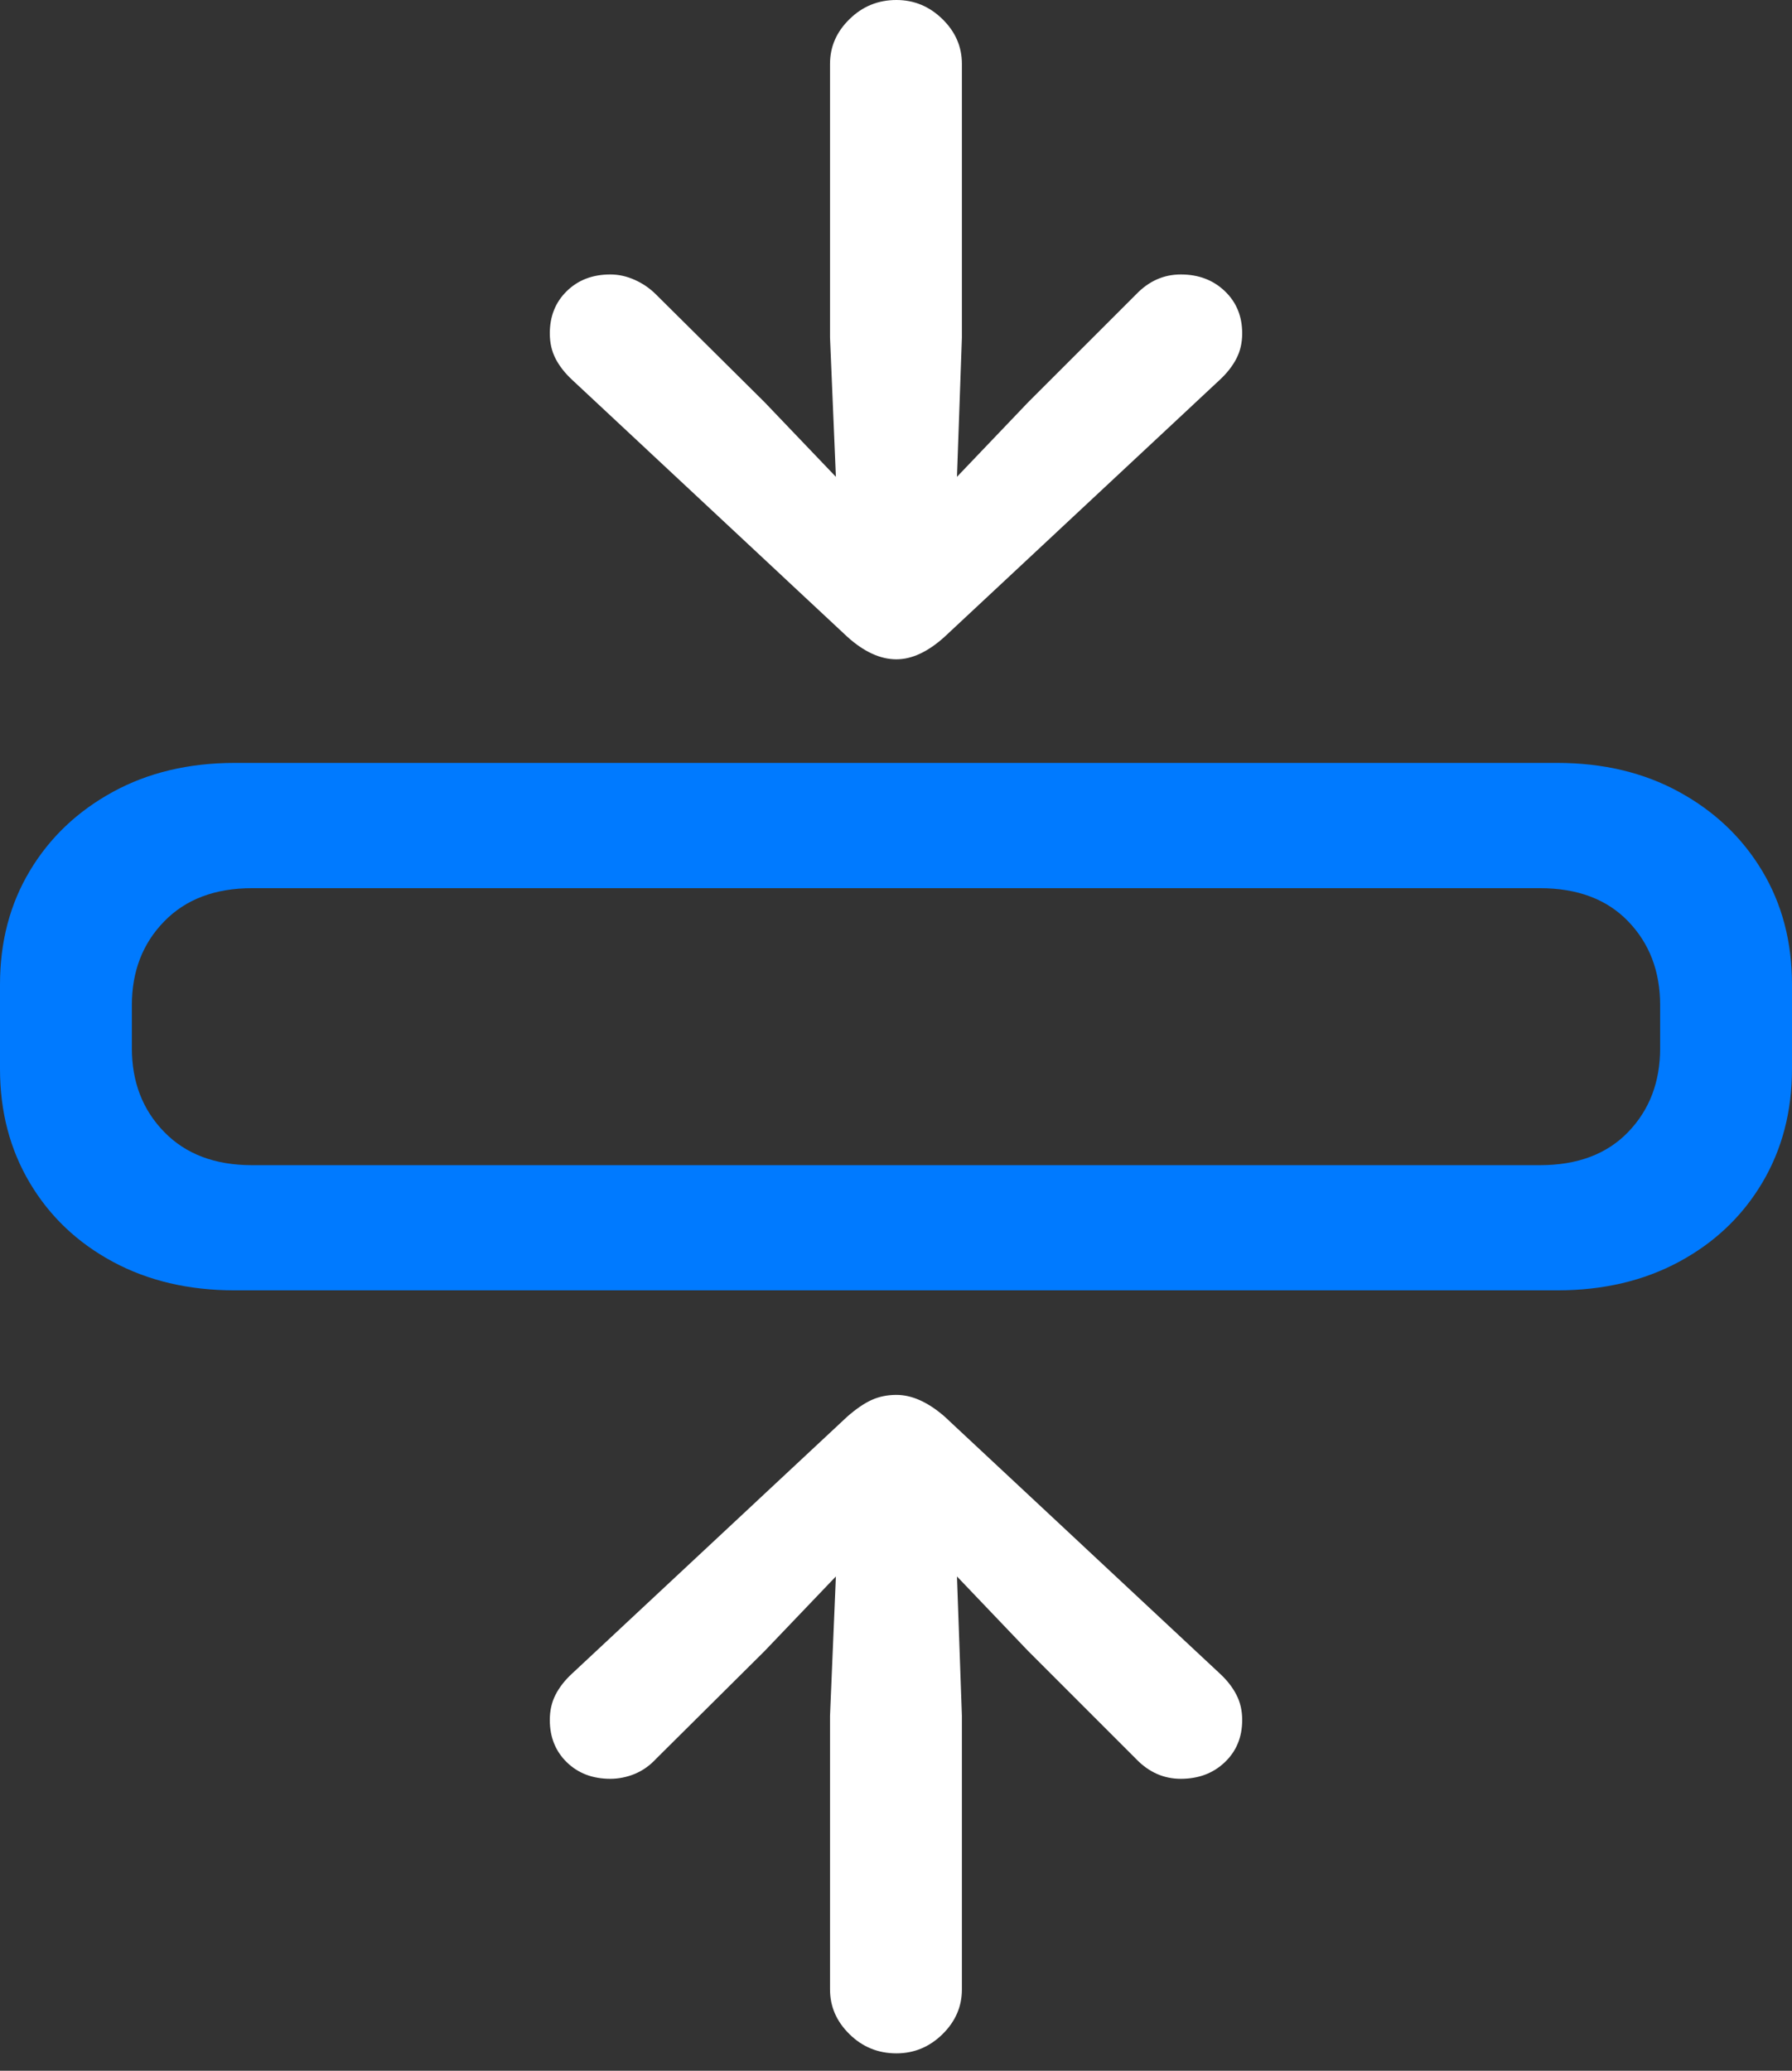 <?xml version="1.0" encoding="UTF-8"?>
<!--Generator: Apple Native CoreSVG 175.5-->
<!DOCTYPE svg
PUBLIC "-//W3C//DTD SVG 1.1//EN"
       "http://www.w3.org/Graphics/SVG/1.1/DTD/svg11.dtd">
<svg version="1.1" xmlns="http://www.w3.org/2000/svg" xmlns:xlink="http://www.w3.org/1999/xlink" width="21.104" height="24.385">
 <rect width="100%" height="100%" fill="#333333" stroke="none"/>
 <g>
  <rect height="24.385" opacity="0" width="21.104" x="0" y="0"/>
  <path d="M2.764 15.195L18.34 15.195Q19.15 15.195 19.775 14.858Q20.4 14.521 20.752 13.931Q21.104 13.34 21.104 12.588L21.104 11.592Q21.104 10.84 20.752 10.254Q20.4 9.668 19.775 9.326Q19.15 8.984 18.34 8.984L2.764 8.984Q1.953 8.984 1.328 9.326Q0.703 9.668 0.352 10.254Q0 10.84 0 11.592L0 12.588Q0 13.34 0.352 13.931Q0.703 14.521 1.328 14.858Q1.953 15.195 2.764 15.195ZM2.969 13.721Q2.314 13.721 1.934 13.33Q1.553 12.94 1.553 12.344L1.553 11.836Q1.553 11.24 1.934 10.85Q2.314 10.459 2.969 10.459L18.135 10.459Q18.799 10.459 19.175 10.85Q19.551 11.24 19.551 11.836L19.551 12.344Q19.551 12.94 19.175 13.33Q18.799 13.721 18.135 13.721Z" fill="#007aff"/>
  <path d="M10.557 24.18Q10.869 24.18 11.099 23.955Q11.328 23.73 11.328 23.428L11.328 20.205L11.27 18.564L12.109 19.443L13.379 20.713Q13.604 20.947 13.906 20.947Q14.219 20.947 14.424 20.752Q14.629 20.557 14.629 20.254Q14.629 20.088 14.56 19.956Q14.492 19.824 14.365 19.707L11.123 16.68Q10.83 16.426 10.557 16.426Q10.4 16.426 10.269 16.484Q10.137 16.543 9.98 16.68L6.738 19.707Q6.611 19.824 6.543 19.956Q6.475 20.088 6.475 20.254Q6.475 20.557 6.675 20.752Q6.875 20.947 7.188 20.947Q7.334 20.947 7.476 20.889Q7.617 20.83 7.725 20.713L9.004 19.443L9.844 18.564L9.775 20.205L9.775 23.428Q9.775 23.73 10.005 23.955Q10.234 24.18 10.557 24.18ZM10.557 7.764Q10.83 7.764 11.123 7.5L14.365 4.473Q14.492 4.355 14.56 4.224Q14.629 4.092 14.629 3.926Q14.629 3.623 14.424 3.428Q14.219 3.232 13.906 3.232Q13.604 3.232 13.379 3.467L12.109 4.736L11.27 5.615L11.328 3.975L11.328 0.752Q11.328 0.449 11.099 0.225Q10.869 0 10.557 0Q10.234 0 10.005 0.225Q9.775 0.449 9.775 0.752L9.775 3.975L9.844 5.615L9.004 4.736L7.725 3.467Q7.617 3.359 7.476 3.296Q7.334 3.232 7.188 3.232Q6.875 3.232 6.675 3.428Q6.475 3.623 6.475 3.926Q6.475 4.092 6.543 4.224Q6.611 4.355 6.738 4.473L9.98 7.5Q10.273 7.764 10.557 7.764Z" fill="#ffffff"/>
 </g>
</svg>
